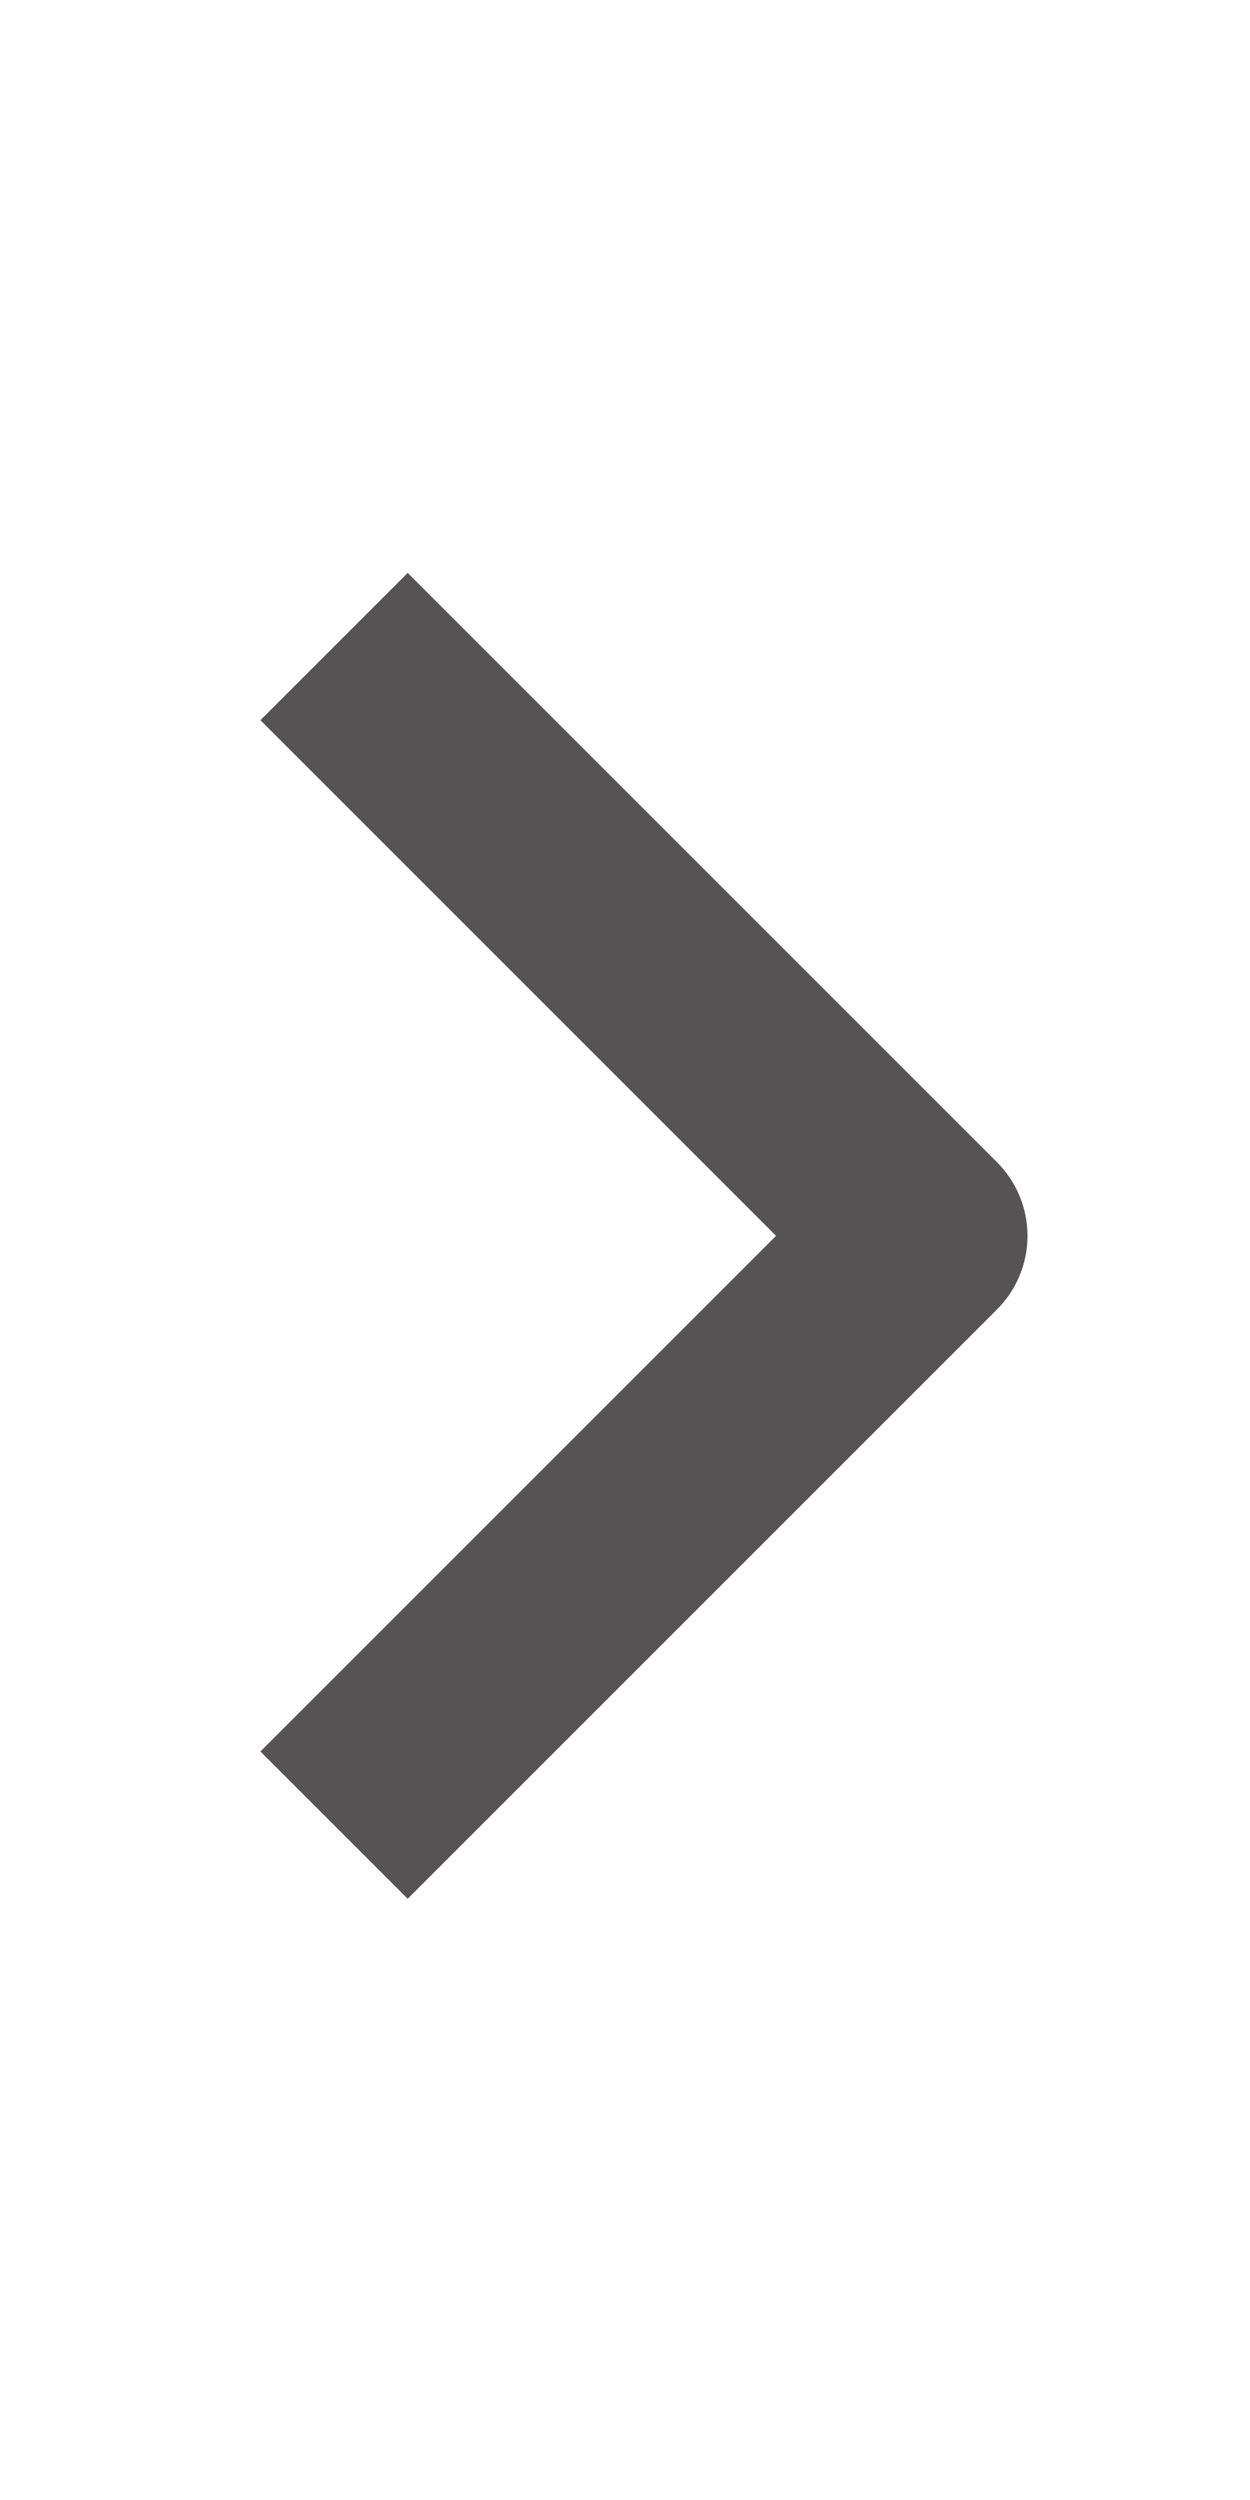 <svg width="24" height="48" viewBox="0 0 24 48" fill="none" xmlns="http://www.w3.org/2000/svg">
<path fill-rule="evenodd" clip-rule="evenodd" d="M19.142 25.142L7.828 36.456L5 33.628L14.9 23.728L5 13.828L7.828 11L19.142 22.314C19.517 22.689 19.728 23.198 19.728 23.728C19.728 24.258 19.517 24.767 19.142 25.142Z" fill="#555353"/>
</svg>
